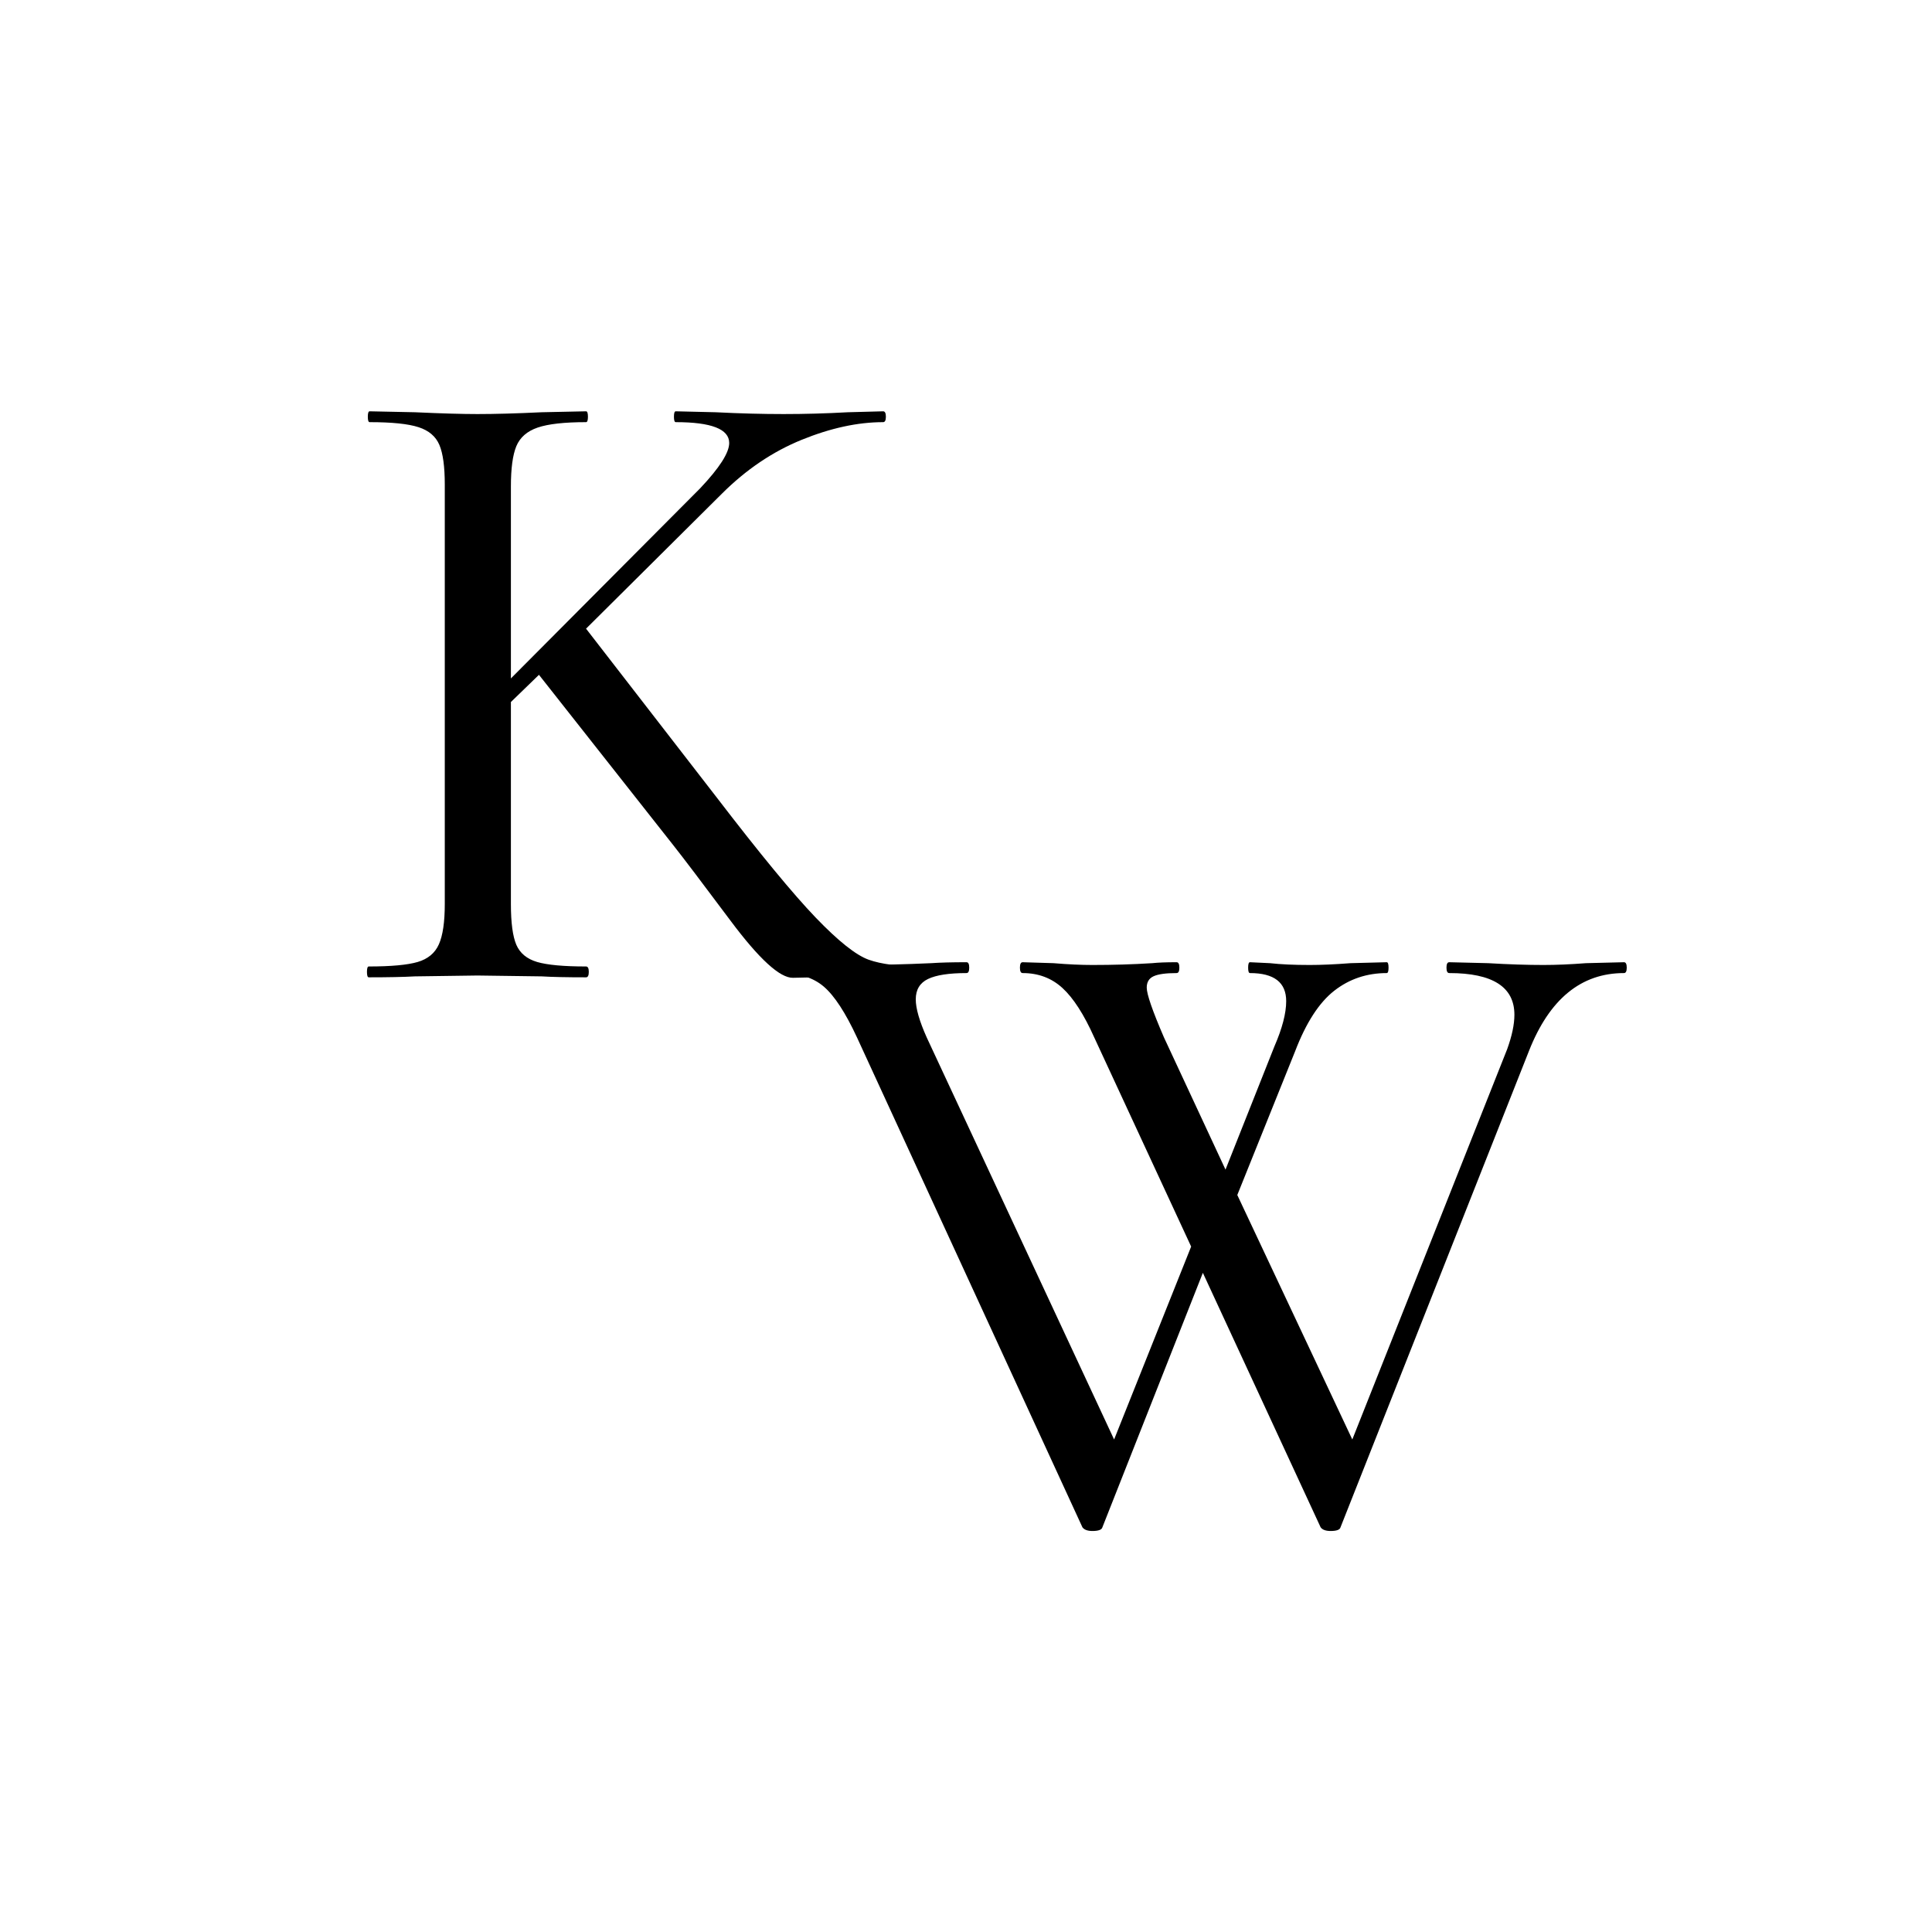 <?xml version="1.0" encoding="UTF-8"?><svg xmlns="http://www.w3.org/2000/svg" xmlns:xlink="http://www.w3.org/1999/xlink" contentScriptType="text/ecmascript" width="384" zoomAndPan="magnify" contentStyleType="text/css" viewBox="0 0 384 384" height="384" preserveAspectRatio="xMidYMid meet" version="1.0"><defs><g><g id="glyph-0-0"/>

</g></defs><rect x="-38.4" width="460.8" fill="rgb(100%, 100%, 0%)" y="-38.4" height="460.8" fill-opacity="1"/><rect x="-38.4" width="460.8" fill="rgb(220, 240, 239)" y="-38.4" height="460.8" fill-opacity="1"/><rect x="-38.4" width="460.8" fill="rgb(100%, 100%, 100%)" y="-38.4" height="460.8" fill-opacity="1"/><g fill="rgb(0%, 0%, 0%)" fill-opacity="1"><g transform="translate(67.17, 194.25)"><g id="glyph-0-1"><path d="M 116.094 -2.156 C 116.457 -2.156 116.641 -1.797 116.641 -1.078 C 116.641 -0.359 116.457 0 116.094 0 L 95.938 0 C 94.852 0 93.02 0.031 90.438 0.094 C 87.863 0.156 83.727 -3.625 78.031 -11.25 C 72.332 -18.875 68.582 -23.82 66.781 -26.094 L 39.953 -60.125 L 34.375 -54.719 L 34.375 -14.578 C 34.375 -10.859 34.734 -8.156 35.453 -6.469 C 36.18 -4.789 37.562 -3.648 39.594 -3.047 C 41.633 -2.453 44.875 -2.156 49.312 -2.156 C 49.676 -2.156 49.859 -1.797 49.859 -1.078 C 49.859 -0.359 49.676 0 49.312 0 C 45.477 0 42.539 -0.062 40.5 -0.188 L 27.719 -0.359 L 15.297 -0.188 C 13.016 -0.062 9.957 0 6.125 0 C 5.883 0 5.766 -0.359 5.766 -1.078 C 5.766 -1.797 5.883 -2.156 6.125 -2.156 C 10.562 -2.156 13.801 -2.453 15.844 -3.047 C 17.883 -3.648 19.289 -4.82 20.062 -6.562 C 20.844 -8.312 21.234 -10.984 21.234 -14.578 L 21.234 -97.922 C 21.234 -101.516 20.875 -104.148 20.156 -105.828 C 19.438 -107.516 18.055 -108.688 16.016 -109.344 C 13.973 -110.008 10.734 -110.344 6.297 -110.344 C 6.055 -110.344 5.938 -110.703 5.938 -111.422 C 5.938 -112.141 6.055 -112.5 6.297 -112.5 L 15.297 -112.312 C 20.578 -112.07 24.719 -111.953 27.719 -111.953 C 31.195 -111.953 35.457 -112.07 40.5 -112.312 L 49.312 -112.5 C 49.562 -112.5 49.688 -112.141 49.688 -111.422 C 49.688 -110.703 49.562 -110.344 49.312 -110.344 C 45 -110.344 41.789 -109.984 39.688 -109.266 C 37.594 -108.547 36.18 -107.312 35.453 -105.562 C 34.734 -103.82 34.375 -101.156 34.375 -97.562 L 34.375 -59.406 L 72 -97.203 C 75.844 -101.273 77.766 -104.273 77.766 -106.203 C 77.766 -108.961 74.223 -110.344 67.141 -110.344 C 66.898 -110.344 66.781 -110.703 66.781 -111.422 C 66.781 -112.141 66.898 -112.5 67.141 -112.5 L 75.062 -112.312 C 79.863 -112.07 84.363 -111.953 88.562 -111.953 C 92.758 -111.953 97.02 -112.07 101.344 -112.312 L 108.359 -112.5 C 108.723 -112.5 108.906 -112.141 108.906 -111.422 C 108.906 -110.703 108.723 -110.344 108.359 -110.344 C 103.316 -110.344 97.914 -109.172 92.156 -106.828 C 86.395 -104.484 81.113 -100.914 76.312 -96.125 L 49.312 -69.297 L 75.234 -35.812 C 83.879 -24.539 90.453 -16.562 94.953 -11.875 C 99.453 -7.195 102.961 -4.406 105.484 -3.5 C 108.004 -2.602 111.539 -2.156 116.094 -2.156 Z M 116.094 -2.156 "/></g></g></g><g fill="rgb(0%, 0%, 0%)" fill-opacity="1"><g transform="translate(155.203, 303.75)"><g id="glyph-0-2"><path d="M 167.578 -112.5 C 167.941 -112.5 168.125 -112.141 168.125 -111.422 C 168.125 -110.703 167.941 -110.344 167.578 -110.344 C 159.055 -110.344 152.758 -105.18 148.688 -94.859 L 111.234 -0.188 C 111.117 0.301 110.461 0.547 109.266 0.547 C 108.297 0.547 107.633 0.301 107.281 -0.188 L 83.875 -50.766 L 63.906 -0.188 C 63.781 0.301 63.117 0.547 61.922 0.547 C 60.961 0.547 60.301 0.301 59.938 -0.188 L 15.125 -97.562 C 12.844 -102.477 10.648 -105.836 8.547 -107.641 C 6.453 -109.441 3.602 -110.344 0 -110.344 C -0.363 -110.344 -0.547 -110.703 -0.547 -111.422 C -0.547 -112.141 -0.363 -112.5 0 -112.5 L 6.125 -112.312 C 9.477 -112.07 12.297 -111.953 14.578 -111.953 C 19.492 -111.953 24.594 -112.07 29.875 -112.312 C 31.676 -112.438 34.02 -112.5 36.906 -112.5 C 37.258 -112.5 37.438 -112.141 37.438 -111.422 C 37.438 -110.703 37.258 -110.344 36.906 -110.344 C 33.426 -110.344 30.875 -109.953 29.25 -109.172 C 27.625 -108.391 26.812 -107.039 26.812 -105.125 C 26.812 -103.32 27.535 -100.801 28.984 -97.562 L 66.234 -17.641 L 81.547 -55.984 L 62.281 -97.562 C 60.238 -102.125 58.133 -105.395 55.969 -107.375 C 53.812 -109.352 51.176 -110.344 48.062 -110.344 C 47.695 -110.344 47.516 -110.703 47.516 -111.422 C 47.516 -112.141 47.695 -112.5 48.062 -112.5 L 54.188 -112.312 C 57.062 -112.07 59.641 -111.953 61.922 -111.953 C 66.004 -111.953 69.961 -112.07 73.797 -112.312 C 74.992 -112.438 76.613 -112.5 78.656 -112.5 C 79.02 -112.5 79.203 -112.141 79.203 -111.422 C 79.203 -110.703 79.02 -110.344 78.656 -110.344 C 76.5 -110.344 74.969 -110.129 74.062 -109.703 C 73.164 -109.285 72.719 -108.535 72.719 -107.453 C 72.719 -106.141 73.859 -102.844 76.141 -97.562 L 88.375 -71.281 L 98.094 -95.766 C 99.656 -99.359 100.438 -102.359 100.438 -104.766 C 100.438 -108.484 98.035 -110.344 93.234 -110.344 C 92.992 -110.344 92.875 -110.703 92.875 -111.422 C 92.875 -112.141 92.992 -112.5 93.234 -112.5 L 97.203 -112.312 C 99.359 -112.07 102 -111.953 105.125 -111.953 C 107.406 -111.953 110.102 -112.07 113.219 -112.312 L 120.422 -112.5 C 120.66 -112.5 120.781 -112.141 120.781 -111.422 C 120.781 -110.703 120.66 -110.344 120.422 -110.344 C 116.461 -110.344 112.984 -109.172 109.984 -106.828 C 106.984 -104.484 104.398 -100.492 102.234 -94.859 L 90.719 -66.234 L 113.578 -17.641 L 144.359 -95.219 C 145.316 -97.863 145.797 -100.145 145.797 -102.062 C 145.797 -107.582 141.477 -110.344 132.844 -110.344 C 132.477 -110.344 132.297 -110.703 132.297 -111.422 C 132.297 -112.141 132.477 -112.5 132.844 -112.5 L 140.578 -112.312 C 144.66 -112.07 148.32 -111.953 151.562 -111.953 C 154.082 -111.953 156.898 -112.07 160.016 -112.312 Z M 167.578 -112.5 "/></g></g></g></svg>